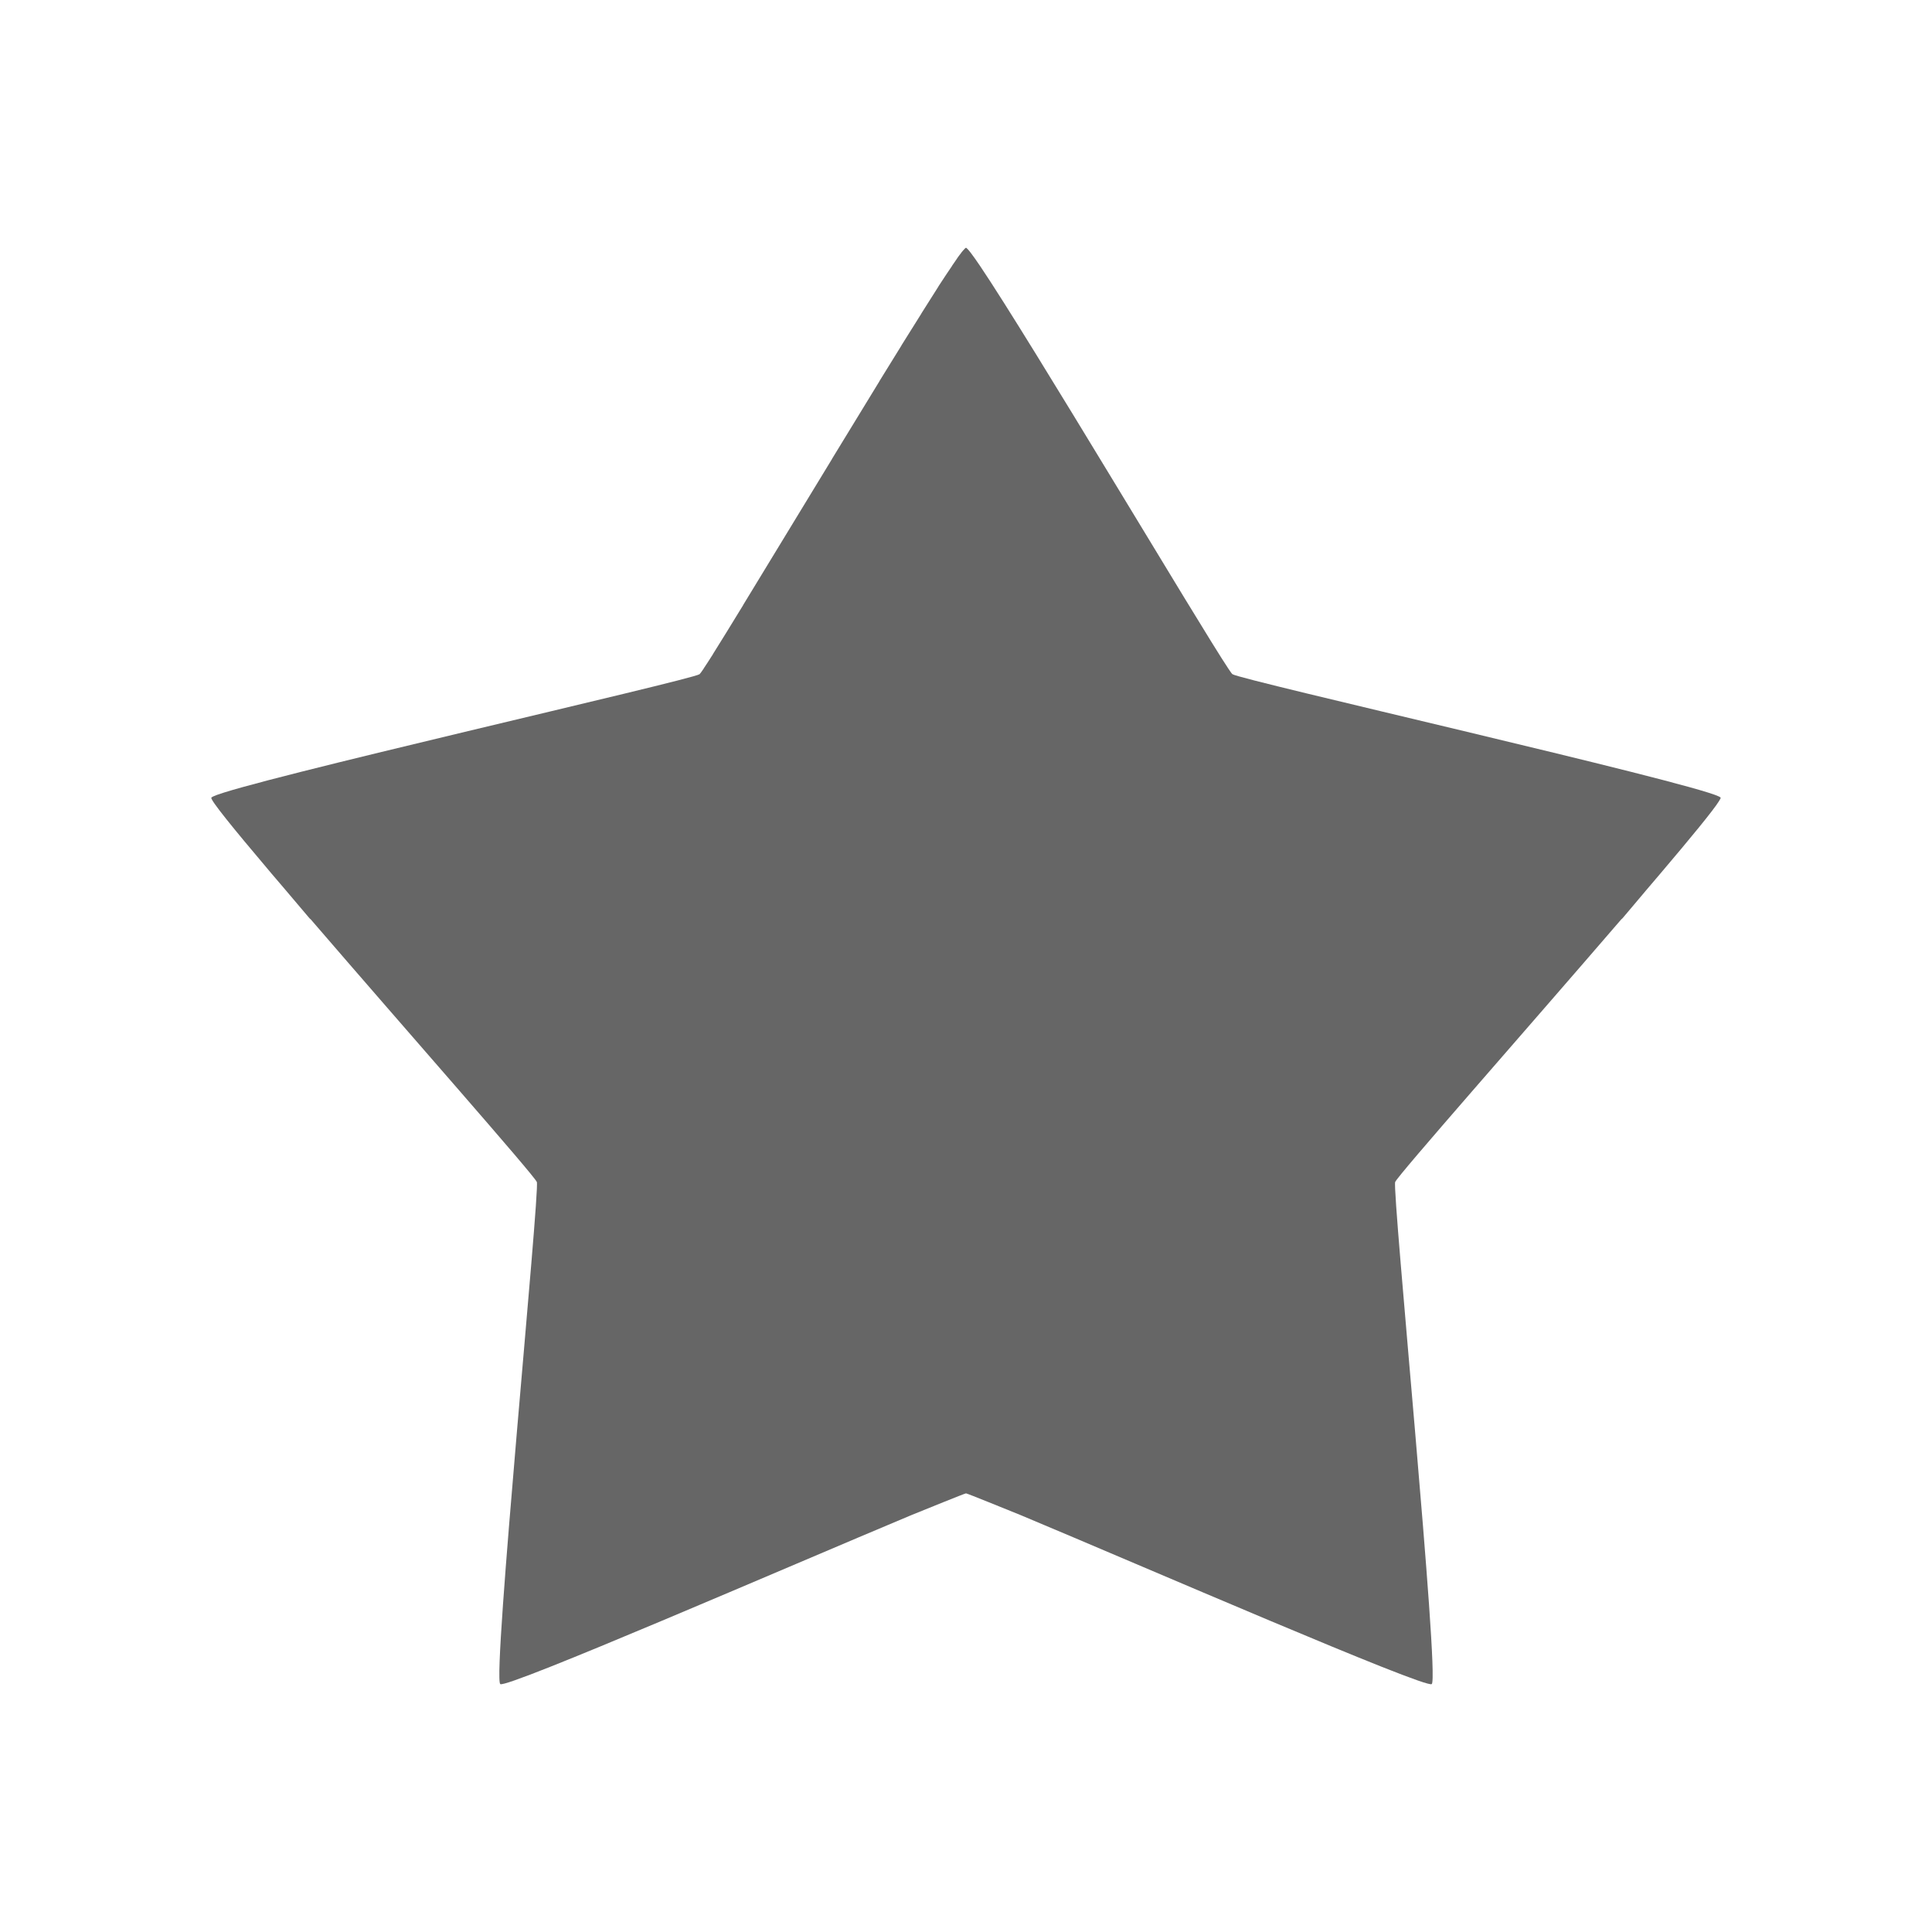 <?xml version="1.0" encoding="UTF-8" standalone="no"?>
<svg
   xmlns:dc="http://purl.org/dc/elements/1.1/"
   xmlns:cc="http://creativecommons.org/ns#"
   xmlns:rdf="http://www.w3.org/1999/02/22-rdf-syntax-ns#"
   xmlns:svg="http://www.w3.org/2000/svg"
   xmlns="http://www.w3.org/2000/svg"
   xmlns:sodipodi="http://sodipodi.sourceforge.net/DTD/sodipodi-0.dtd"
   xmlns:inkscape="http://www.inkscape.org/namespaces/inkscape"
   viewBox="0 0 512 512"
   id="svg2"
   version="1.1"
   inkscape:version="0.48.5 r10040"
   width="100%"
   height="100%"
   sodipodi:docname="bookmark-missing.svg">
  <sodipodi:namedview
     pagecolor="#ffffff"
     bordercolor="#666666"
     borderopacity="1"
     objecttolerance="10"
     gridtolerance="10"
     guidetolerance="10"
     inkscape:pageopacity="0"
     inkscape:pageshadow="2"
     inkscape:window-width="1306"
     inkscape:window-height="715"
     id="namedview330"
     showgrid="false"
     inkscape:zoom="0.4609375"
     inkscape:cx="461.75858"
     inkscape:cy="217.81491"
     inkscape:window-x="56"
     inkscape:window-y="28"
     inkscape:window-maximized="1"
     inkscape:current-layer="svg2" />
  <defs
     id="defs4">
    <clipPath
       clipPathUnits="userSpaceOnUse"
       id="clipPath4462">
      <path
         inkscape:connector-curvature="0"
         style="fill:none;fill-opacity:1;stroke:none"
         d="m 26,-4e-6 c -14.397,0 -26,11.603 -26,26 l 0,460 c 0,14.397 11.603,26 26,26 L 486,512 c 14.397,0 26,-11.603 26,-26 l 0,-460 c 0,-14.397 -11.603,-26 -26,-26 l -460,0 z"
         id="path4464" />
    </clipPath>
  </defs>
  <path
     id="rect2986"
     d="m 26,-4e-6 c -14.397,0 -26,11.603 -26,26 l 0,460 c 0,14.397 11.603,26 26,26 L 486,512 c 14.397,0 26,-11.603 26,-26 l 0,-460 c 0,-14.397 -11.603,-26 -26,-26 l -460,0 z"
     style="fill:none;fill-opacity:1;stroke:none"
     inkscape:connector-curvature="0" />
  <g
     style="fill:#000000;fill-rule:evenodd;opacity:0.0"
     id="g4068"
     clip-path="url(#clipPath4462)">
    <path
       inkscape:connector-curvature="0"
       d="m 256.001,65.661 c -0.044,0 -0.085,0.038 -0.164,0.098 L 644.746,454.668 c 0.078,-0.06 0.119,-0.098 0.164,-0.098 z"
       id="path4070"
       style="fill:#000000" />
    <path
       inkscape:connector-curvature="0"
       d="m 255.838,65.759 c -0.069,0.053 -0.167,0.13 -0.262,0.229 l 388.909,388.909 c 0.095,-0.099 0.193,-0.176 0.262,-0.229 z"
       id="path4072"
       style="fill:#000000" />
    <path
       inkscape:connector-curvature="0"
       d="m 255.576,65.988 c -0.006,0.006 0.006,0.026 0,0.033 l 388.909,388.909 c 0.006,-0.007 -0.006,-0.026 0,-0.033 z"
       id="path4074"
       style="fill:#000000" />
    <path
       inkscape:connector-curvature="0"
       d="m 255.576,66.021 c -0.201,0.211 -0.478,0.484 -0.786,0.884 L 643.699,455.814 c 0.308,-0.4 0.585,-0.673 0.786,-0.884 z"
       id="path4076"
       style="fill:#000000" />
    <path
       inkscape:connector-curvature="0"
       d="m 254.79,66.905 c -0.006,0.008 0.006,0.024 0,0.033 L 643.699,455.847 c 0.006,-0.008 -0.006,-0.024 0,-0.033 z"
       id="path4078"
       style="fill:#000000" />
    <path
       inkscape:connector-curvature="0"
       d="m 254.79,66.938 c -0.311,0.405 -0.701,0.889 -1.113,1.473 L 642.586,457.32 c 0.412,-0.584 0.802,-1.068 1.113,-1.473 z"
       id="path4080"
       style="fill:#000000" />
    <path
       inkscape:connector-curvature="0"
       d="m 253.677,68.411 c -0.006,0.008 0.006,0.024 0,0.033 L 642.586,457.353 c 0.006,-0.008 -0.006,-0.024 0,-0.033 z"
       id="path4082"
       style="fill:#000000" />
    <path
       inkscape:connector-curvature="0"
       d="m 253.677,68.444 c -0.415,0.588 -0.866,1.243 -1.375,1.997 L 641.211,459.35 c 0.509,-0.754 0.96,-1.409 1.375,-1.997 z"
       id="path4084"
       style="fill:#000000" />
    <path
       inkscape:connector-curvature="0"
       d="m 252.302,70.441 c -0.005,0.008 0.005,0.024 0,0.033 L 641.211,459.382 c 0.005,-0.008 -0.005,-0.024 0,-0.033 z"
       id="path4086"
       style="fill:#000000" />
    <path
       inkscape:connector-curvature="0"
       d="m 252.302,70.474 c -1.026,1.522 -2.272,3.35 -3.634,5.467 L 637.577,464.849 c 1.362,-2.117 2.608,-3.946 3.634,-5.467 z"
       id="path4088"
       style="fill:#000000" />
    <path
       inkscape:connector-curvature="0"
       d="m 248.668,75.941 c -0.005,0.009 0.005,0.024 0,0.033 L 637.577,464.882 c 0.005,-0.009 -0.005,-0.024 0,-0.033 z"
       id="path4090"
       style="fill:#000000" />
    <path
       inkscape:connector-curvature="0"
       d="m 248.668,75.974 c -1.364,2.12 -2.879,4.527 -4.518,7.137 L 633.059,472.019 c 1.639,-2.609 3.154,-5.016 4.518,-7.137 z"
       id="path4092"
       style="fill:#000000" />
    <path
       inkscape:connector-curvature="0"
       d="m 244.15,83.11 c -0.005,0.009 0.005,0.024 0,0.033 L 633.059,472.052 c 0.005,-0.009 -0.005,-0.024 0,-0.033 z"
       id="path4094"
       style="fill:#000000" />
    <path
       inkscape:connector-curvature="0"
       d="m 244.15,83.143 c -1.64,2.612 -3.417,5.42 -5.271,8.414 L 627.788,480.465 c 1.854,-2.994 3.631,-5.802 5.271,-8.414 z"
       id="path4096"
       style="fill:#000000" />
    <path
       inkscape:connector-curvature="0"
       d="m 238.88,91.557 c -0.005,0.008 0.005,0.024 0,0.033 L 627.788,480.498 c 0.005,-0.008 -0.005,-0.024 0,-0.033 z"
       id="path4098"
       style="fill:#000000" />
    <path
       inkscape:connector-curvature="0"
       d="m 238.88,91.589 c -1.855,2.996 -3.821,6.158 -5.827,9.429 L 621.961,489.927 c 2.007,-3.27 3.973,-6.433 5.827,-9.428 z"
       id="path4100"
       style="fill:#000000" />
    <path
       inkscape:connector-curvature="0"
       d="m 233.052,101.018 c -0.005,0.008 0.005,0.025 0,0.033 L 621.961,489.959 c 0.005,-0.008 -0.005,-0.025 0,-0.033 z"
       id="path4102"
       style="fill:#000000" />
    <path
       inkscape:connector-curvature="0"
       d="m 233.052,101.051 c -4.019,6.551 -8.28,13.521 -12.539,20.527 l 388.909,388.909 c 4.258,-7.006 8.519,-13.976 12.539,-20.527 z"
       id="path4104"
       style="fill:#000000" />
    <path
       inkscape:connector-curvature="0"
       d="m 220.514,121.577 c -0.005,0.008 0.005,0.025 0,0.033 l 388.909,388.909 c 0.005,-0.008 -0.005,-0.025 0,-0.033 z"
       id="path4106"
       style="fill:#000000" />
    <path
       inkscape:connector-curvature="0"
       d="m 220.514,121.61 c -8.521,14.02 -17.061,28.067 -23.571,38.729 l 388.909,388.909 c 6.51,-10.662 15.05,-24.709 23.571,-38.729 z"
       id="path4108"
       style="fill:#000000" />
    <path
       inkscape:connector-curvature="0"
       d="m 196.942,160.339 c -0.004,0.006 0.004,0.026 0,0.033 l 388.909,388.909 c 0.004,-0.006 -0.004,-0.027 0,-0.033 z"
       id="path4110"
       style="fill:#000000" />
    <path
       inkscape:connector-curvature="0"
       d="m 196.942,160.372 c -3.249,5.321 -6.013,9.805 -8.021,12.997 l 388.909,388.909 c 2.008,-3.192 4.771,-7.676 8.021,-12.997 z"
       id="path4112"
       style="fill:#000000" />
    <path
       inkscape:connector-curvature="0"
       d="m 188.922,173.369 c -0.004,0.006 0.004,0.027 0,0.033 l 388.909,388.909 c 0.004,-0.006 -0.004,-0.027 0,-0.033 z"
       id="path4114"
       style="fill:#000000" />
    <path
       inkscape:connector-curvature="0"
       d="m 188.922,173.401 c -0.997,1.585 -1.825,2.835 -2.423,3.732 l 388.909,388.909 c 0.598,-0.897 1.425,-2.147 2.423,-3.732 z"
       id="path4116"
       style="fill:#000000" />
    <path
       inkscape:connector-curvature="0"
       d="m 186.499,177.133 c -0.004,0.005 0.004,0.027 0,0.033 l 388.909,388.909 c 0.004,-0.005 -0.004,-0.028 0,-0.033 z"
       id="path4118"
       style="fill:#000000" />
    <path
       inkscape:connector-curvature="0"
       d="m 186.499,177.166 c -0.591,0.886 -0.979,1.409 -1.113,1.506 L 574.295,567.581 c 0.134,-0.097 0.522,-0.62 1.113,-1.506 z"
       id="path4120"
       style="fill:#000000" />
    <path
       inkscape:connector-curvature="0"
       d="m 185.386,178.672 c -2.097,1.521 -120.751,28.418 -128.922,32.41 L 445.373,599.991 c 8.171,-3.993 126.825,-30.89 128.922,-32.41 z"
       id="path4122"
       style="fill:#000000" />
    <path
       inkscape:connector-curvature="0"
       d="m 56.464,211.082 c -0.148,0.072 -0.253,0.139 -0.327,0.196 L 445.046,600.188 c 0.074,-0.057 0.179,-0.124 0.327,-0.196 z"
       id="path4124"
       style="fill:#000000" />
    <path
       inkscape:connector-curvature="0"
       d="m 56.137,211.279 c -0.058,0.044 -0.12,0.063 -0.131,0.098 L 444.915,600.286 c 0.011,-0.035 0.073,-0.054 0.131,-0.098 z"
       id="path4126"
       style="fill:#000000" />
    <path
       inkscape:connector-curvature="0"
       d="m 56.006,211.377 c -0.002,0.005 8.36e-4,0.027 0,0.033 L 444.915,600.319 c 8.4e-4,-0.006 -0.002,-0.028 0,-0.033 z"
       id="path4128"
       style="fill:#000000" />
    <path
       inkscape:connector-curvature="0"
       d="m 56.006,211.41 c -0.223,0.681 5.894,8.202 14.83,18.759 L 459.745,619.077 c -8.936,-10.556 -15.053,-18.078 -14.83,-18.759 z"
       id="path4130"
       style="fill:#000000" />
    <path
       inkscape:connector-curvature="0"
       d="m 70.836,230.169 c 0.372,0.442 0.633,0.76 1.015,1.211 L 460.76,620.289 c -0.382,-0.452 -0.643,-0.77 -1.015,-1.211 z"
       id="path4132"
       style="fill:#000000" />
    <path
       inkscape:connector-curvature="0"
       d="m 71.851,231.38 c 1.201,1.415 2.344,2.746 3.634,4.256 L 464.394,624.545 c -1.29,-1.51 -2.433,-2.841 -3.634,-4.256 z"
       id="path4134"
       style="fill:#000000" />
    <path
       inkscape:connector-curvature="0"
       d="m 75.485,235.636 c 2.149,2.529 4.23,5.018 6.548,7.726 L 470.941,632.271 c -2.317,-2.708 -4.399,-5.197 -6.548,-7.726 z"
       id="path4136"
       style="fill:#000000" />
    <path
       inkscape:connector-curvature="0"
       d="m 82.032,243.362 0.36,0.327 388.909,388.909 -0.36,-0.327 z"
       id="path4138"
       style="fill:#000000" />
    <path
       inkscape:connector-curvature="0"
       d="m 82.393,243.689 c 25.17,29.24 59.355,67.985 59.878,69.568 l 388.909,388.909 c -0.523,-1.583 -34.707,-40.328 -59.878,-69.568 z"
       id="path4140"
       style="fill:#000000" />
    <path
       inkscape:connector-curvature="0"
       d="m 142.27,313.257 c 0.831,2.54 -11.802,130.937 -9.704,133.035 l 388.909,388.909 c -2.098,-2.098 10.535,-130.495 9.704,-133.035 z"
       id="path4142"
       style="fill:#000000" />
    <path
       inkscape:connector-curvature="0"
       d="m 132.566,446.292 c 0.004,0.004 0.009,0.008 0.013,0.011 L 521.488,835.213 c -0.005,-0.003 -0.009,-0.007 -0.013,-0.011 z"
       id="path4144"
       style="fill:#000000" />
    <path
       inkscape:connector-curvature="0"
       d="m 132.58,446.304 c 1.724,1.25 76.508,-31.21 108.559,-44.622 L 630.047,790.591 C 597.996,804.003 523.212,836.463 521.488,835.213 z"
       id="path4146"
       style="fill:#000000" />
    <path
       inkscape:connector-curvature="0"
       d="m 241.138,401.682 c 0.075,-0.03 0.31,-0.13 0.393,-0.164 l 388.909,388.909 c -0.083,0.034 -0.318,0.133 -0.393,0.164 z"
       id="path4148"
       style="fill:#000000" />
    <path
       inkscape:connector-curvature="0"
       d="m 241.531,401.519 c 3.515,-1.424 14.168,-5.762 14.47,-5.762 l 388.909,388.909 c -0.302,0 -10.955,4.338 -14.47,5.762 z"
       id="path4150"
       style="fill:#000000" />
    <path
       inkscape:connector-curvature="0"
       d="m 256.001,395.757 c 0.302,0 10.955,4.338 14.47,5.762 L 659.38,790.427 c -3.515,-1.424 -14.168,-5.762 -14.47,-5.762 z"
       id="path4152"
       style="fill:#000000" />
    <path
       inkscape:connector-curvature="0"
       d="m 270.472,401.519 c 0.138,0.058 0.253,0.105 0.393,0.164 l 388.909,388.909 c -0.14,-0.059 -0.255,-0.106 -0.393,-0.164 z"
       id="path4154"
       style="fill:#000000" />
    <path
       inkscape:connector-curvature="0"
       d="m 270.864,401.682 c 32.051,13.412 106.835,45.872 108.559,44.622 L 768.332,835.213 c -1.724,1.25 -76.508,-31.21 -108.559,-44.622 z"
       id="path4156"
       style="fill:#000000" />
    <path
       inkscape:connector-curvature="0"
       d="m 379.423,446.304 c 2.165,-1.57 -10.523,-130.501 -9.69,-133.047 l 388.909,388.909 c -0.833,2.545 11.855,131.477 9.69,133.047 z"
       id="path4158"
       style="fill:#000000" />
    <path
       inkscape:connector-curvature="0"
       d="m 369.733,313.257 c 0.523,-1.583 34.707,-40.328 59.878,-69.568 l 388.909,388.909 c -25.17,29.24 -59.355,67.985 -59.878,69.568 z"
       id="path4160"
       style="fill:#000000" />
    <path
       inkscape:connector-curvature="0"
       d="m 429.61,243.689 0.36,-0.327 388.909,388.909 -0.36,0.327 z"
       id="path4162"
       style="fill:#000000" />
    <path
       inkscape:connector-curvature="0"
       d="m 429.97,243.362 c 2.209,-2.582 4.163,-4.945 6.22,-7.366 l 388.909,388.909 c -2.058,2.421 -4.011,4.785 -6.22,7.366 z"
       id="path4164"
       style="fill:#000000" />
    <path
       inkscape:connector-curvature="0"
       d="m 436.191,235.996 c 1.294,-1.522 2.717,-3.183 3.929,-4.616 l 388.909,388.909 c -1.211,1.433 -2.635,3.094 -3.929,4.616 z"
       id="path4166"
       style="fill:#000000" />
    <path
       inkscape:connector-curvature="0"
       d="m 440.119,231.38 c 8.002,-9.432 13.914,-16.619 15.42,-19.053 L 844.447,601.235 c -1.506,2.435 -7.417,9.621 -15.42,19.053 z"
       id="path4168"
       style="fill:#000000" />
    <path
       inkscape:connector-curvature="0"
       d="m 455.539,212.326 c 0.148,-0.24 0.298,-0.476 0.36,-0.622 l 388.909,388.909 c -0.062,0.146 -0.212,0.382 -0.36,0.622 z"
       id="path4170"
       style="fill:#000000" />
    <path
       inkscape:connector-curvature="0"
       d="m 455.899,211.704 c 0.055,-0.131 0.115,-0.242 0.098,-0.295 l 388.909,388.909 c 0.017,0.052 -0.043,0.164 -0.098,0.295 z"
       id="path4172"
       style="fill:#000000" />
    <path
       inkscape:connector-curvature="0"
       d="m 455.997,211.41 c -0.006,-0.019 -0.019,-0.037 -0.039,-0.057 l 388.909,388.909 c 0.02,0.02 0.033,0.038 0.039,0.057 z"
       id="path4174"
       style="fill:#000000" />
    <path
       inkscape:connector-curvature="0"
       d="m 455.958,211.353 c -0.022,-0.022 -0.053,-0.046 -0.092,-0.074 l 388.909,388.909 c 0.039,0.028 0.07,0.052 0.092,0.074 z"
       id="path4176"
       style="fill:#000000" />
    <path
       inkscape:connector-curvature="0"
       d="m 455.866,211.279 c -0.074,-0.057 -0.179,-0.124 -0.327,-0.196 l 388.909,388.909 c 0.148,0.072 0.253,0.139 0.327,0.196 z"
       id="path4178"
       style="fill:#000000" />
    <path
       inkscape:connector-curvature="0"
       d="m 455.539,211.082 c -8.171,-3.993 -126.825,-30.89 -128.922,-32.41 L 715.526,567.581 c 2.097,1.521 120.751,28.418 128.922,32.41 z"
       id="path4180"
       style="fill:#000000" />
    <path
       inkscape:connector-curvature="0"
       d="m 326.617,178.672 c -0.018,-0.014 -0.039,-0.034 -0.064,-0.059 L 715.461,567.522 c 0.025,0.025 0.047,0.045 0.064,0.059 z"
       id="path4182"
       style="fill:#000000" />
    <path
       inkscape:connector-curvature="0"
       d="m 326.553,178.613 c -0.077,-0.077 -0.188,-0.207 -0.329,-0.4 l 388.909,388.909 c 0.141,0.193 0.252,0.323 0.329,0.4 z"
       id="path4184"
       style="fill:#000000" />
    <path
       inkscape:connector-curvature="0"
       d="m 326.224,178.214 c -0.184,-0.252 -0.428,-0.61 -0.72,-1.048 l 388.909,388.909 c 0.292,0.438 0.536,0.796 0.72,1.048 z"
       id="path4186"
       style="fill:#000000" />
    <path
       inkscape:connector-curvature="0"
       d="M 325.504,177.166 C 317.682,165.429 273.059,90.229 259.701,70.441 L 648.61,459.349 c 13.358,19.789 57.981,94.989 65.803,106.725 z"
       id="path4188"
       style="fill:#000000" />
    <path
       inkscape:connector-curvature="0"
       d="m 259.701,70.441 c -1.022,-1.514 -1.861,-2.687 -2.488,-3.503 L 646.121,455.846 c 0.627,0.816 1.466,1.989 2.488,3.503 z"
       id="path4190"
       style="fill:#000000" />
    <path
       inkscape:connector-curvature="0"
       d="m 257.213,66.938 c -0.341,-0.443 -0.624,-0.778 -0.836,-0.99 L 645.285,454.856 c 0.212,0.212 0.495,0.547 0.836,0.99 z"
       id="path4192"
       style="fill:#000000" />
    <path
       inkscape:connector-curvature="0"
       d="m 256.377,65.948 c -0.081,-0.081 -0.152,-0.144 -0.212,-0.189 L 645.074,454.668 c 0.06,0.044 0.13,0.108 0.212,0.189 z"
       id="path4194"
       style="fill:#000000" />
    <path
       inkscape:connector-curvature="0"
       d="m 256.165,65.759 c -0.079,-0.06 -0.119,-0.098 -0.164,-0.098 L 644.91,454.57 c 0.044,0 0.085,0.038 0.164,0.098 z"
       id="path4196"
       style="fill:#000000" />
  </g>
  <path
     style="fill:#666666;fill-rule:evenodd"
     d="m 256.001,65.661 c -0.044,0 -0.085,0.038 -0.164,0.098 -0.069,0.053 -0.167,0.13 -0.262,0.229 -0.006,0.006 0.006,0.026 0,0.033 -0.201,0.211 -0.478,0.484 -0.786,0.884 -0.006,0.008 0.006,0.024 0,0.033 -0.311,0.405 -0.701,0.889 -1.113,1.473 -0.006,0.008 0.006,0.024 0,0.033 -0.415,0.588 -0.866,1.243 -1.375,1.997 -0.005,0.008 0.005,0.024 0,0.033 -1.026,1.522 -2.272,3.35 -3.634,5.467 -0.005,0.009 0.005,0.024 0,0.033 -1.364,2.12 -2.879,4.527 -4.518,7.137 -0.005,0.009 0.005,0.024 0,0.033 -1.64,2.612 -3.417,5.42 -5.271,8.414 -0.005,0.008 0.005,0.024 0,0.033 -1.855,2.996 -3.821,6.158 -5.827,9.429 -0.005,0.008 0.005,0.025 0,0.033 -4.019,6.551 -8.28,13.521 -12.539,20.527 -0.005,0.008 0.005,0.025 0,0.033 -8.521,14.02 -17.061,28.067 -23.571,38.729 -0.004,0.006 0.004,0.026 0,0.033 -3.249,5.321 -6.013,9.805 -8.021,12.997 -0.004,0.006 0.004,0.027 0,0.033 -0.997,1.585 -1.825,2.835 -2.423,3.732 -0.004,0.005 0.004,0.027 0,0.033 -0.591,0.886 -0.979,1.409 -1.113,1.506 -2.097,1.521 -120.751,28.418 -128.922,32.41 -0.148,0.072 -0.253,0.139 -0.327,0.196 -0.058,0.044 -0.12,0.063 -0.131,0.098 -0.002,0.005 8.36e-4,0.027 0,0.033 -0.223,0.681 5.894,8.202 14.83,18.759 0.372,0.442 0.633,0.76 1.015,1.211 1.201,1.415 2.344,2.746 3.634,4.256 2.149,2.529 4.23,5.018 6.548,7.726 l 0.36,0.327 c 25.17,29.24 59.355,67.985 59.878,69.568 0.833,2.545 -11.855,131.477 -9.69,133.047 1.724,1.25 76.508,-31.21 108.559,-44.622 0.075,-0.03 0.31,-0.13 0.393,-0.164 3.515,-1.424 14.168,-5.762 14.47,-5.762 0.302,0 10.955,4.338 14.47,5.762 0.138,0.058 0.253,0.105 0.393,0.164 32.051,13.412 106.835,45.872 108.559,44.622 2.165,-1.57 -10.523,-130.501 -9.69,-133.047 0.523,-1.583 34.707,-40.328 59.878,-69.568 l 0.36,-0.327 c 2.209,-2.582 4.163,-4.945 6.22,-7.366 1.294,-1.522 2.717,-3.183 3.929,-4.616 8.002,-9.432 13.914,-16.619 15.42,-19.053 0.148,-0.24 0.298,-0.476 0.36,-0.622 0.055,-0.131 0.115,-0.242 0.098,-0.295 -0.013,-0.04 -0.058,-0.079 -0.131,-0.131 -0.074,-0.057 -0.179,-0.124 -0.327,-0.196 -8.171,-3.993 -126.825,-30.89 -128.922,-32.41 -0.071,-0.057 -0.206,-0.202 -0.393,-0.458 -0.184,-0.252 -0.428,-0.61 -0.72,-1.048 -7.822,-11.737 -52.445,-86.937 -65.803,-106.725 -1.022,-1.514 -1.861,-2.687 -2.488,-3.503 -0.472,-0.612 -0.832,-1.018 -1.048,-1.179 -0.079,-0.06 -0.119,-0.098 -0.164,-0.098 z"
     id="path3163"
     inkscape:connector-curvature="0" />
</svg>
